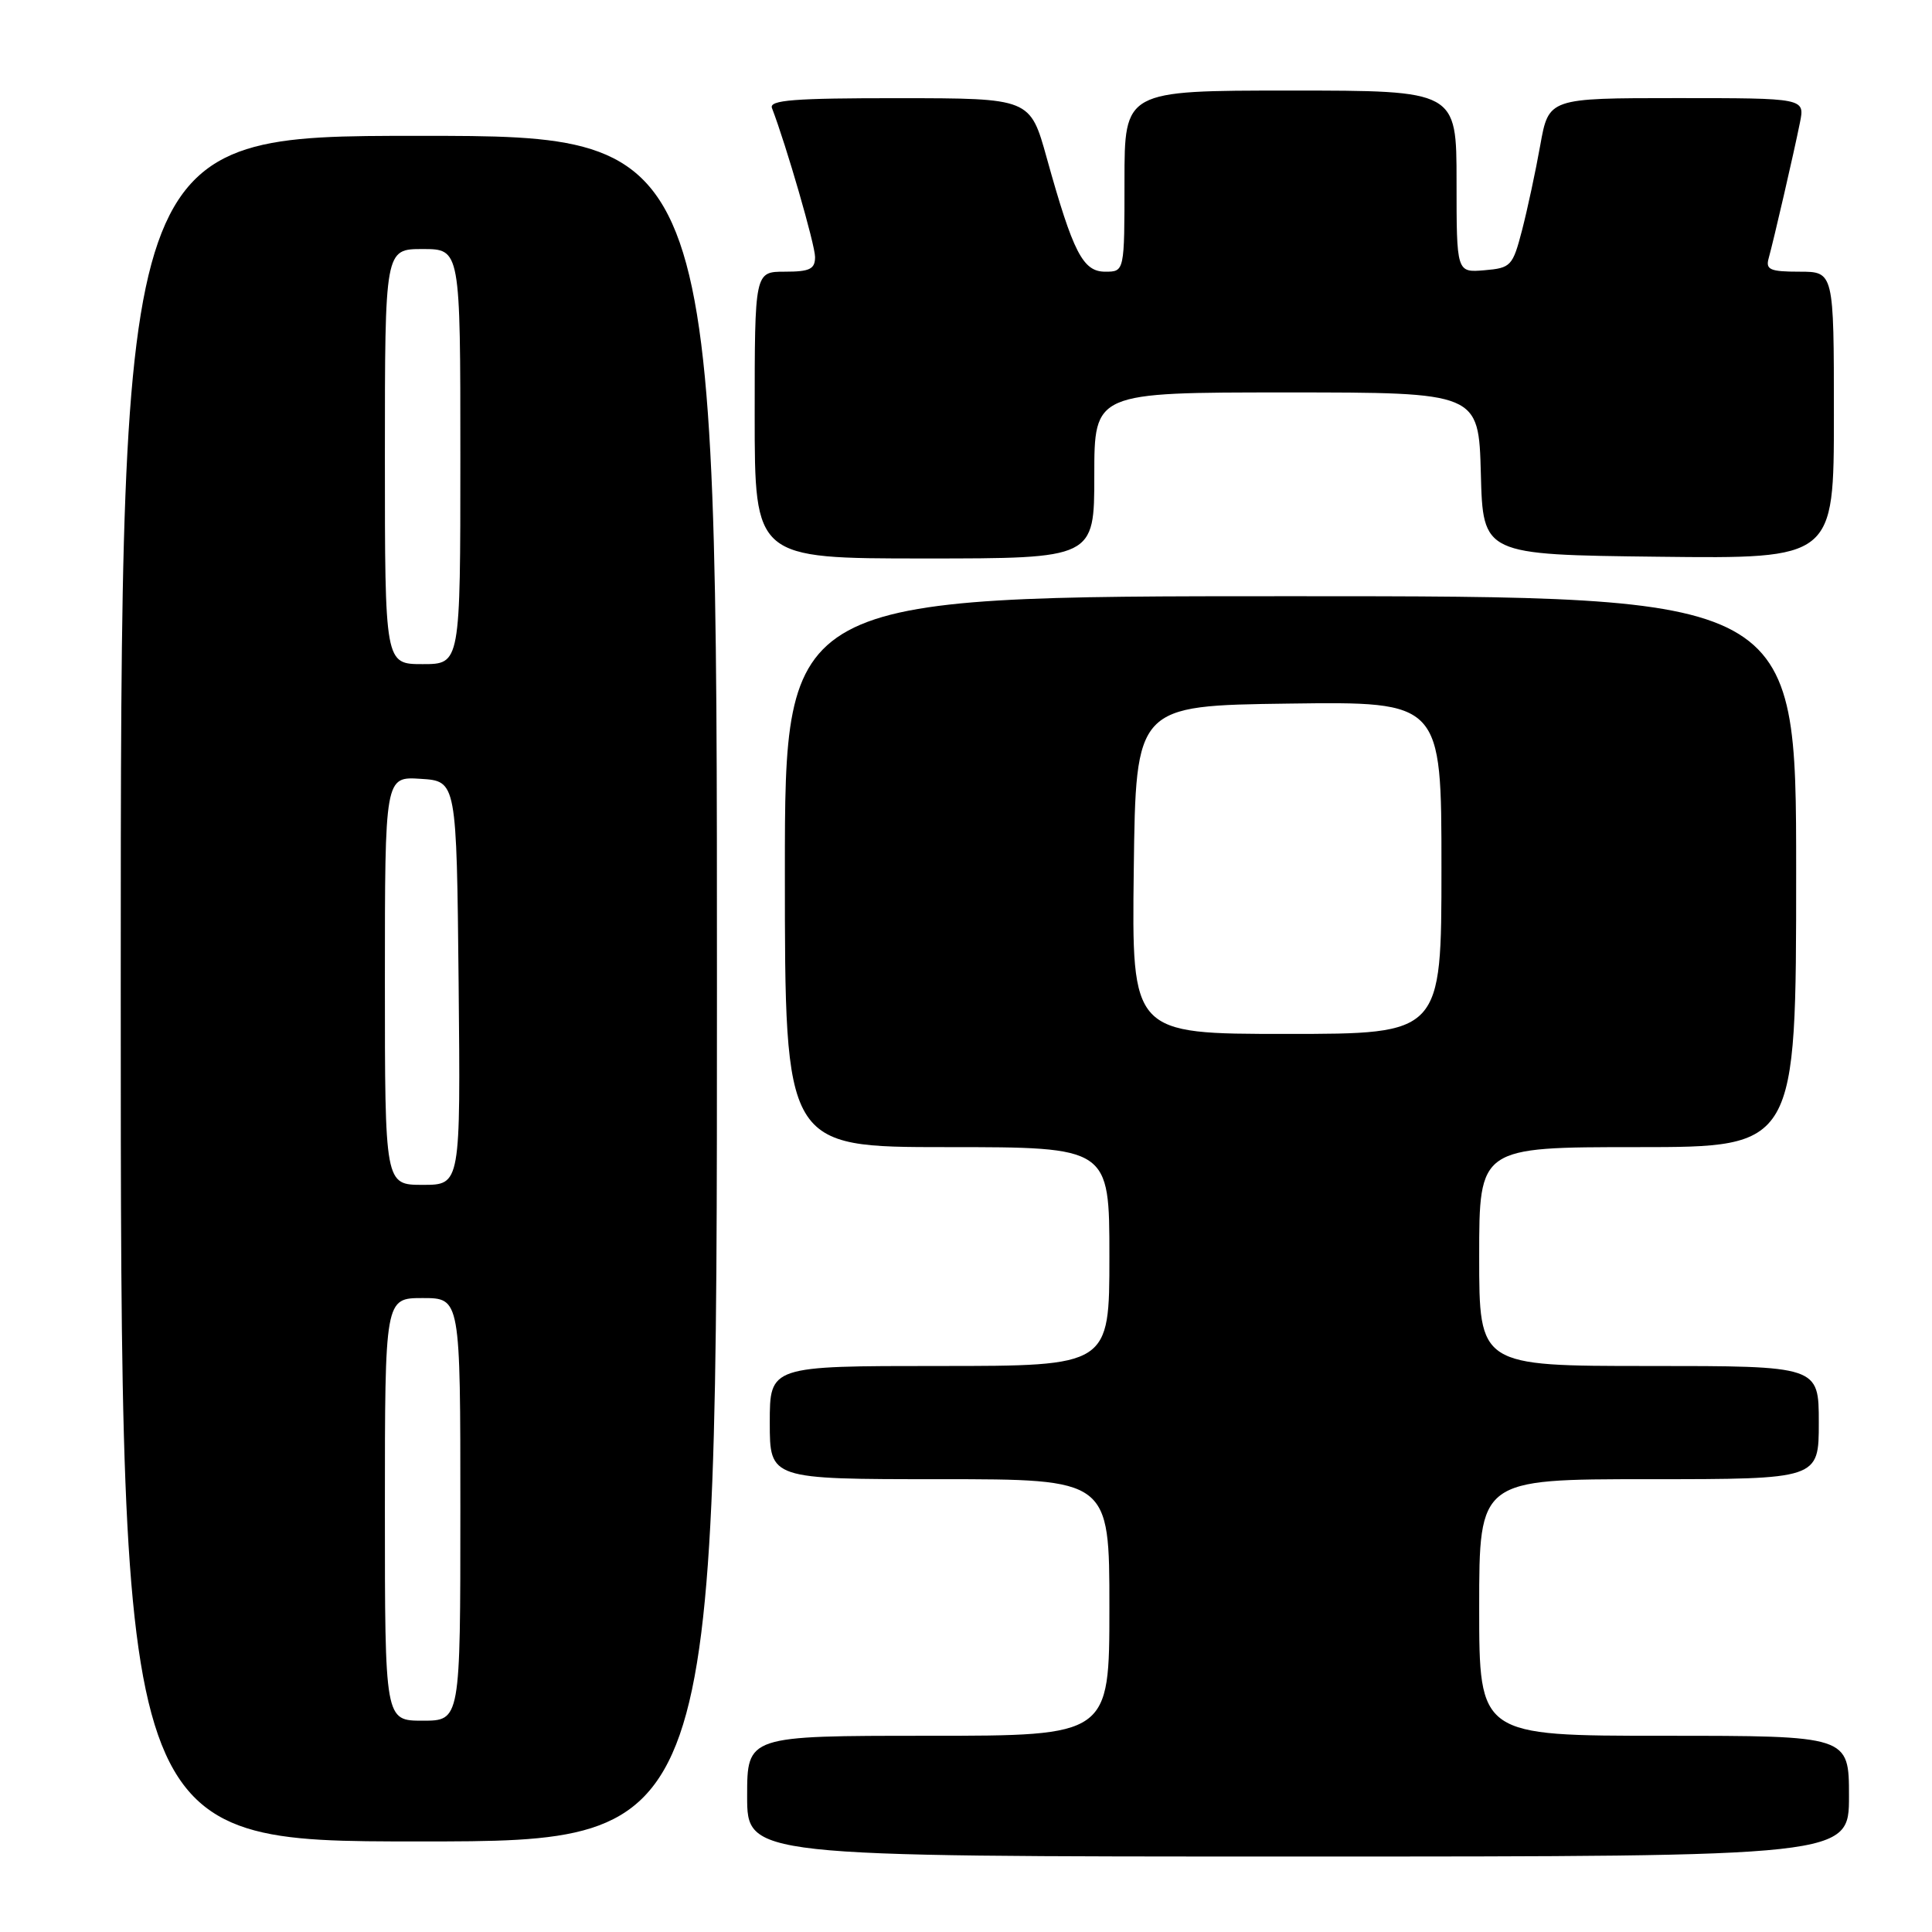 <?xml version="1.0" encoding="UTF-8" standalone="no"?>
<!DOCTYPE svg PUBLIC "-//W3C//DTD SVG 1.1//EN" "http://www.w3.org/Graphics/SVG/1.1/DTD/svg11.dtd" >
<svg xmlns="http://www.w3.org/2000/svg" xmlns:xlink="http://www.w3.org/1999/xlink" version="1.1" viewBox="0 0 256 256">
 <g >
 <path fill="currentColor"
d=" M 245.00 238.00 C 245.00 230.00 245.00 230.00 220.50 230.00 C 196.00 230.00 196.00 230.00 196.00 213.00 C 196.00 196.00 196.00 196.00 218.50 196.00 C 241.00 196.00 241.00 196.00 241.00 188.50 C 241.00 181.00 241.00 181.00 218.50 181.00 C 196.00 181.00 196.00 181.00 196.00 166.50 C 196.00 152.00 196.00 152.00 217.00 152.00 C 238.00 152.00 238.00 152.00 238.00 115.50 C 238.00 79.00 238.00 79.00 171.00 79.00 C 104.00 79.00 104.00 79.00 104.00 115.50 C 104.00 152.00 104.00 152.00 125.50 152.00 C 147.00 152.00 147.00 152.00 147.00 166.50 C 147.00 181.00 147.00 181.00 124.50 181.00 C 102.00 181.00 102.00 181.00 102.00 188.50 C 102.00 196.00 102.00 196.00 124.50 196.00 C 147.00 196.00 147.00 196.00 147.00 213.00 C 147.00 230.00 147.00 230.00 123.00 230.00 C 99.00 230.00 99.00 230.00 99.00 238.00 C 99.00 246.00 99.00 246.00 172.00 246.00 C 245.00 246.00 245.00 246.00 245.00 238.00 Z  M 95.00 131.00 C 95.00 18.00 95.00 18.00 55.50 18.00 C 16.00 18.00 16.00 18.00 16.00 131.00 C 16.00 244.00 16.00 244.00 55.50 244.00 C 95.00 244.00 95.00 244.00 95.00 131.00 Z  M 145.00 63.00 C 145.00 52.00 145.00 52.00 170.47 52.00 C 195.93 52.00 195.93 52.00 196.22 62.75 C 196.50 73.50 196.50 73.50 219.75 73.77 C 243.00 74.04 243.00 74.04 243.00 55.02 C 243.00 36.00 243.00 36.00 238.43 36.00 C 234.56 36.00 233.94 35.73 234.35 34.25 C 235.02 31.84 237.71 20.21 238.50 16.25 C 239.16 13.00 239.16 13.00 222.18 13.00 C 205.21 13.00 205.21 13.00 204.09 19.25 C 203.48 22.69 202.39 27.75 201.68 30.50 C 200.44 35.26 200.21 35.51 196.69 35.81 C 193.00 36.12 193.00 36.12 193.00 24.06 C 193.00 12.00 193.00 12.00 171.00 12.00 C 149.00 12.00 149.00 12.00 149.00 24.00 C 149.00 36.00 149.00 36.00 146.45 36.00 C 143.49 36.00 142.20 33.50 138.70 20.93 C 136.50 13.02 136.50 13.02 119.14 13.01 C 105.17 13.00 101.88 13.26 102.29 14.32 C 104.18 19.24 108.00 32.44 108.00 34.05 C 108.00 35.66 107.30 36.00 104.00 36.00 C 100.00 36.00 100.00 36.00 100.00 55.00 C 100.00 74.00 100.00 74.00 122.50 74.00 C 145.00 74.00 145.00 74.00 145.00 63.00 Z  M 150.23 115.25 C 150.50 93.50 150.50 93.50 170.75 93.23 C 191.00 92.96 191.00 92.96 191.00 114.98 C 191.00 137.00 191.00 137.00 170.48 137.00 C 149.96 137.00 149.96 137.00 150.23 115.25 Z  M 51.00 200.00 C 51.00 172.00 51.00 172.00 56.00 172.00 C 61.00 172.00 61.00 172.00 61.00 200.00 C 61.00 228.00 61.00 228.00 56.00 228.00 C 51.00 228.00 51.00 228.00 51.00 200.00 Z  M 51.00 129.95 C 51.00 102.89 51.00 102.89 55.75 103.20 C 60.50 103.50 60.50 103.50 60.77 130.25 C 61.03 157.00 61.03 157.00 56.02 157.00 C 51.00 157.00 51.00 157.00 51.00 129.95 Z  M 51.00 60.50 C 51.00 33.00 51.00 33.00 56.00 33.00 C 61.00 33.00 61.00 33.00 61.00 60.50 C 61.00 88.00 61.00 88.00 56.00 88.00 C 51.00 88.00 51.00 88.00 51.00 60.50 Z "/>
</g>
</svg>